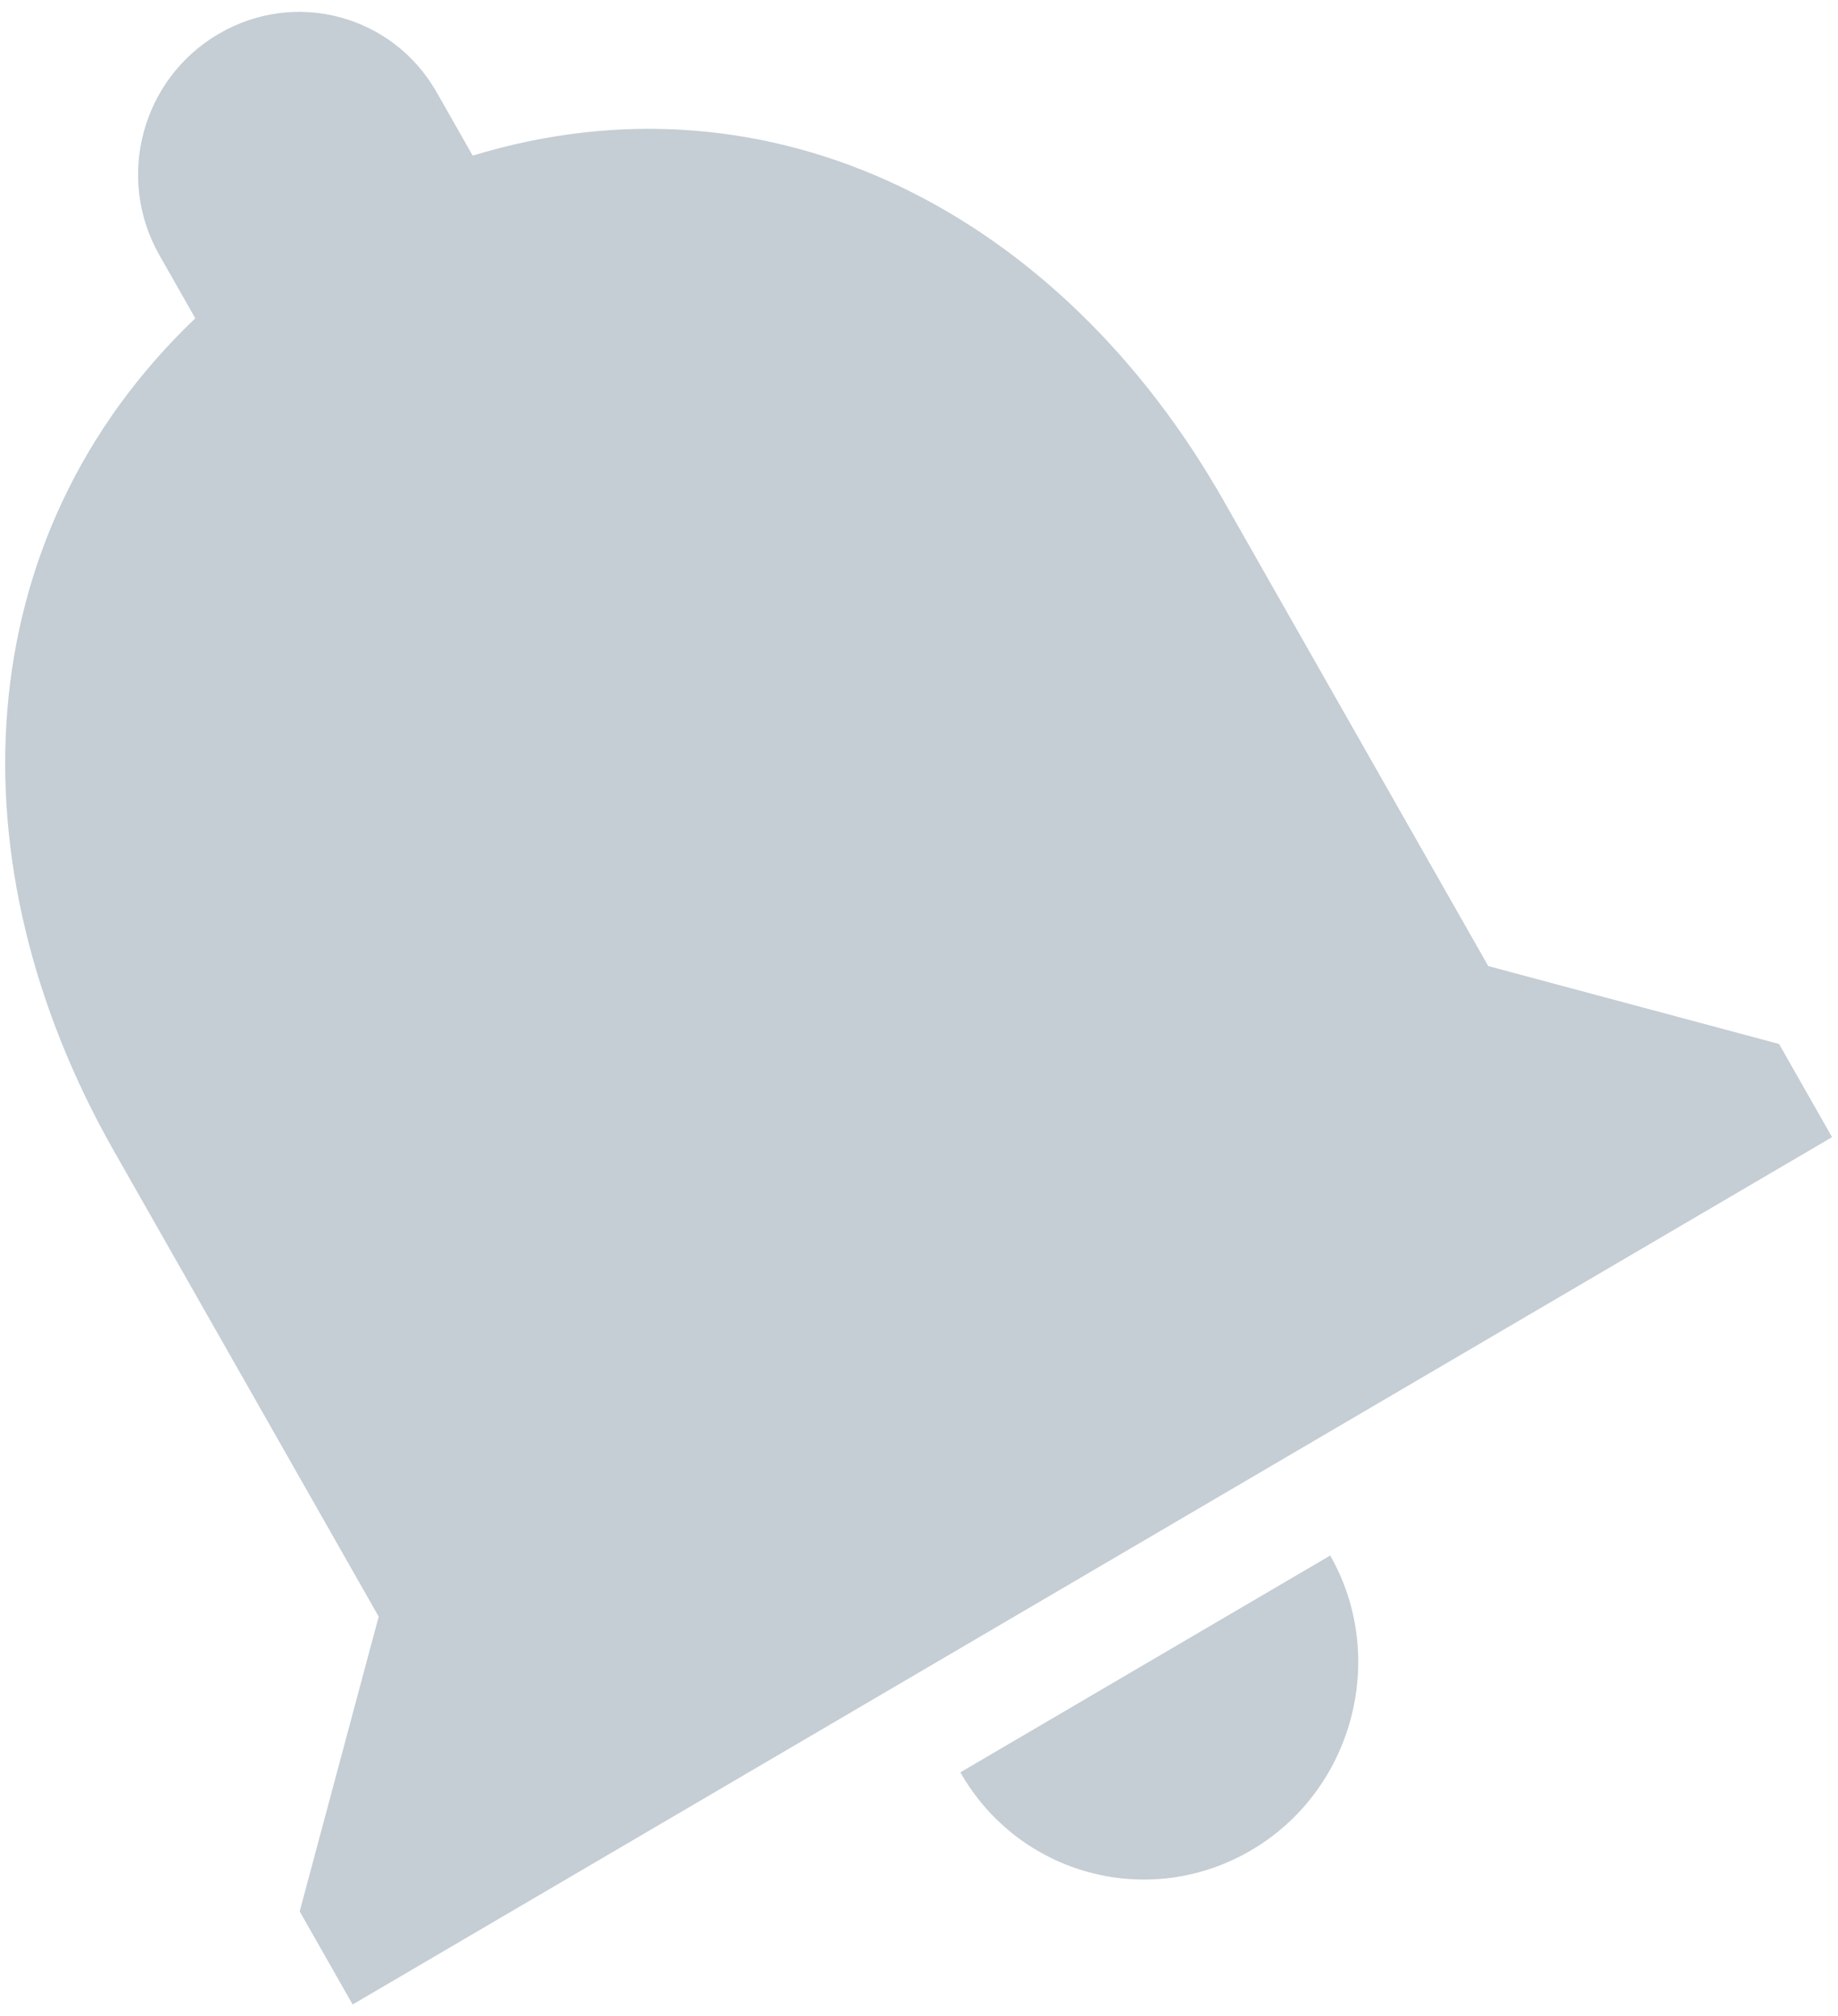 <svg 
 xmlns="http://www.w3.org/2000/svg"
 xmlns:xlink="http://www.w3.org/1999/xlink"
 width="124px" height="136px">
<path fill-rule="evenodd"  fill="rgb(197, 205, 213)"
 d="M84.412,124.821 C91.274,120.800 93.674,111.850 89.742,104.939 L64.792,119.565 C68.718,126.481 77.488,128.878 84.412,124.821 ZM100.403,65.173 L82.539,33.756 C71.574,14.466 52.159,4.314 31.890,10.500 L29.461,6.228 C26.497,1.014 19.924,-0.748 14.745,2.290 C9.566,5.321 7.784,11.985 10.748,17.201 L13.175,21.473 C-2.299,36.240 -3.318,58.287 7.684,77.642 L25.549,109.060 L20.218,128.945 L23.790,135.227 L123.598,76.714 L120.023,70.428 L100.403,65.173 Z"/>
</svg>